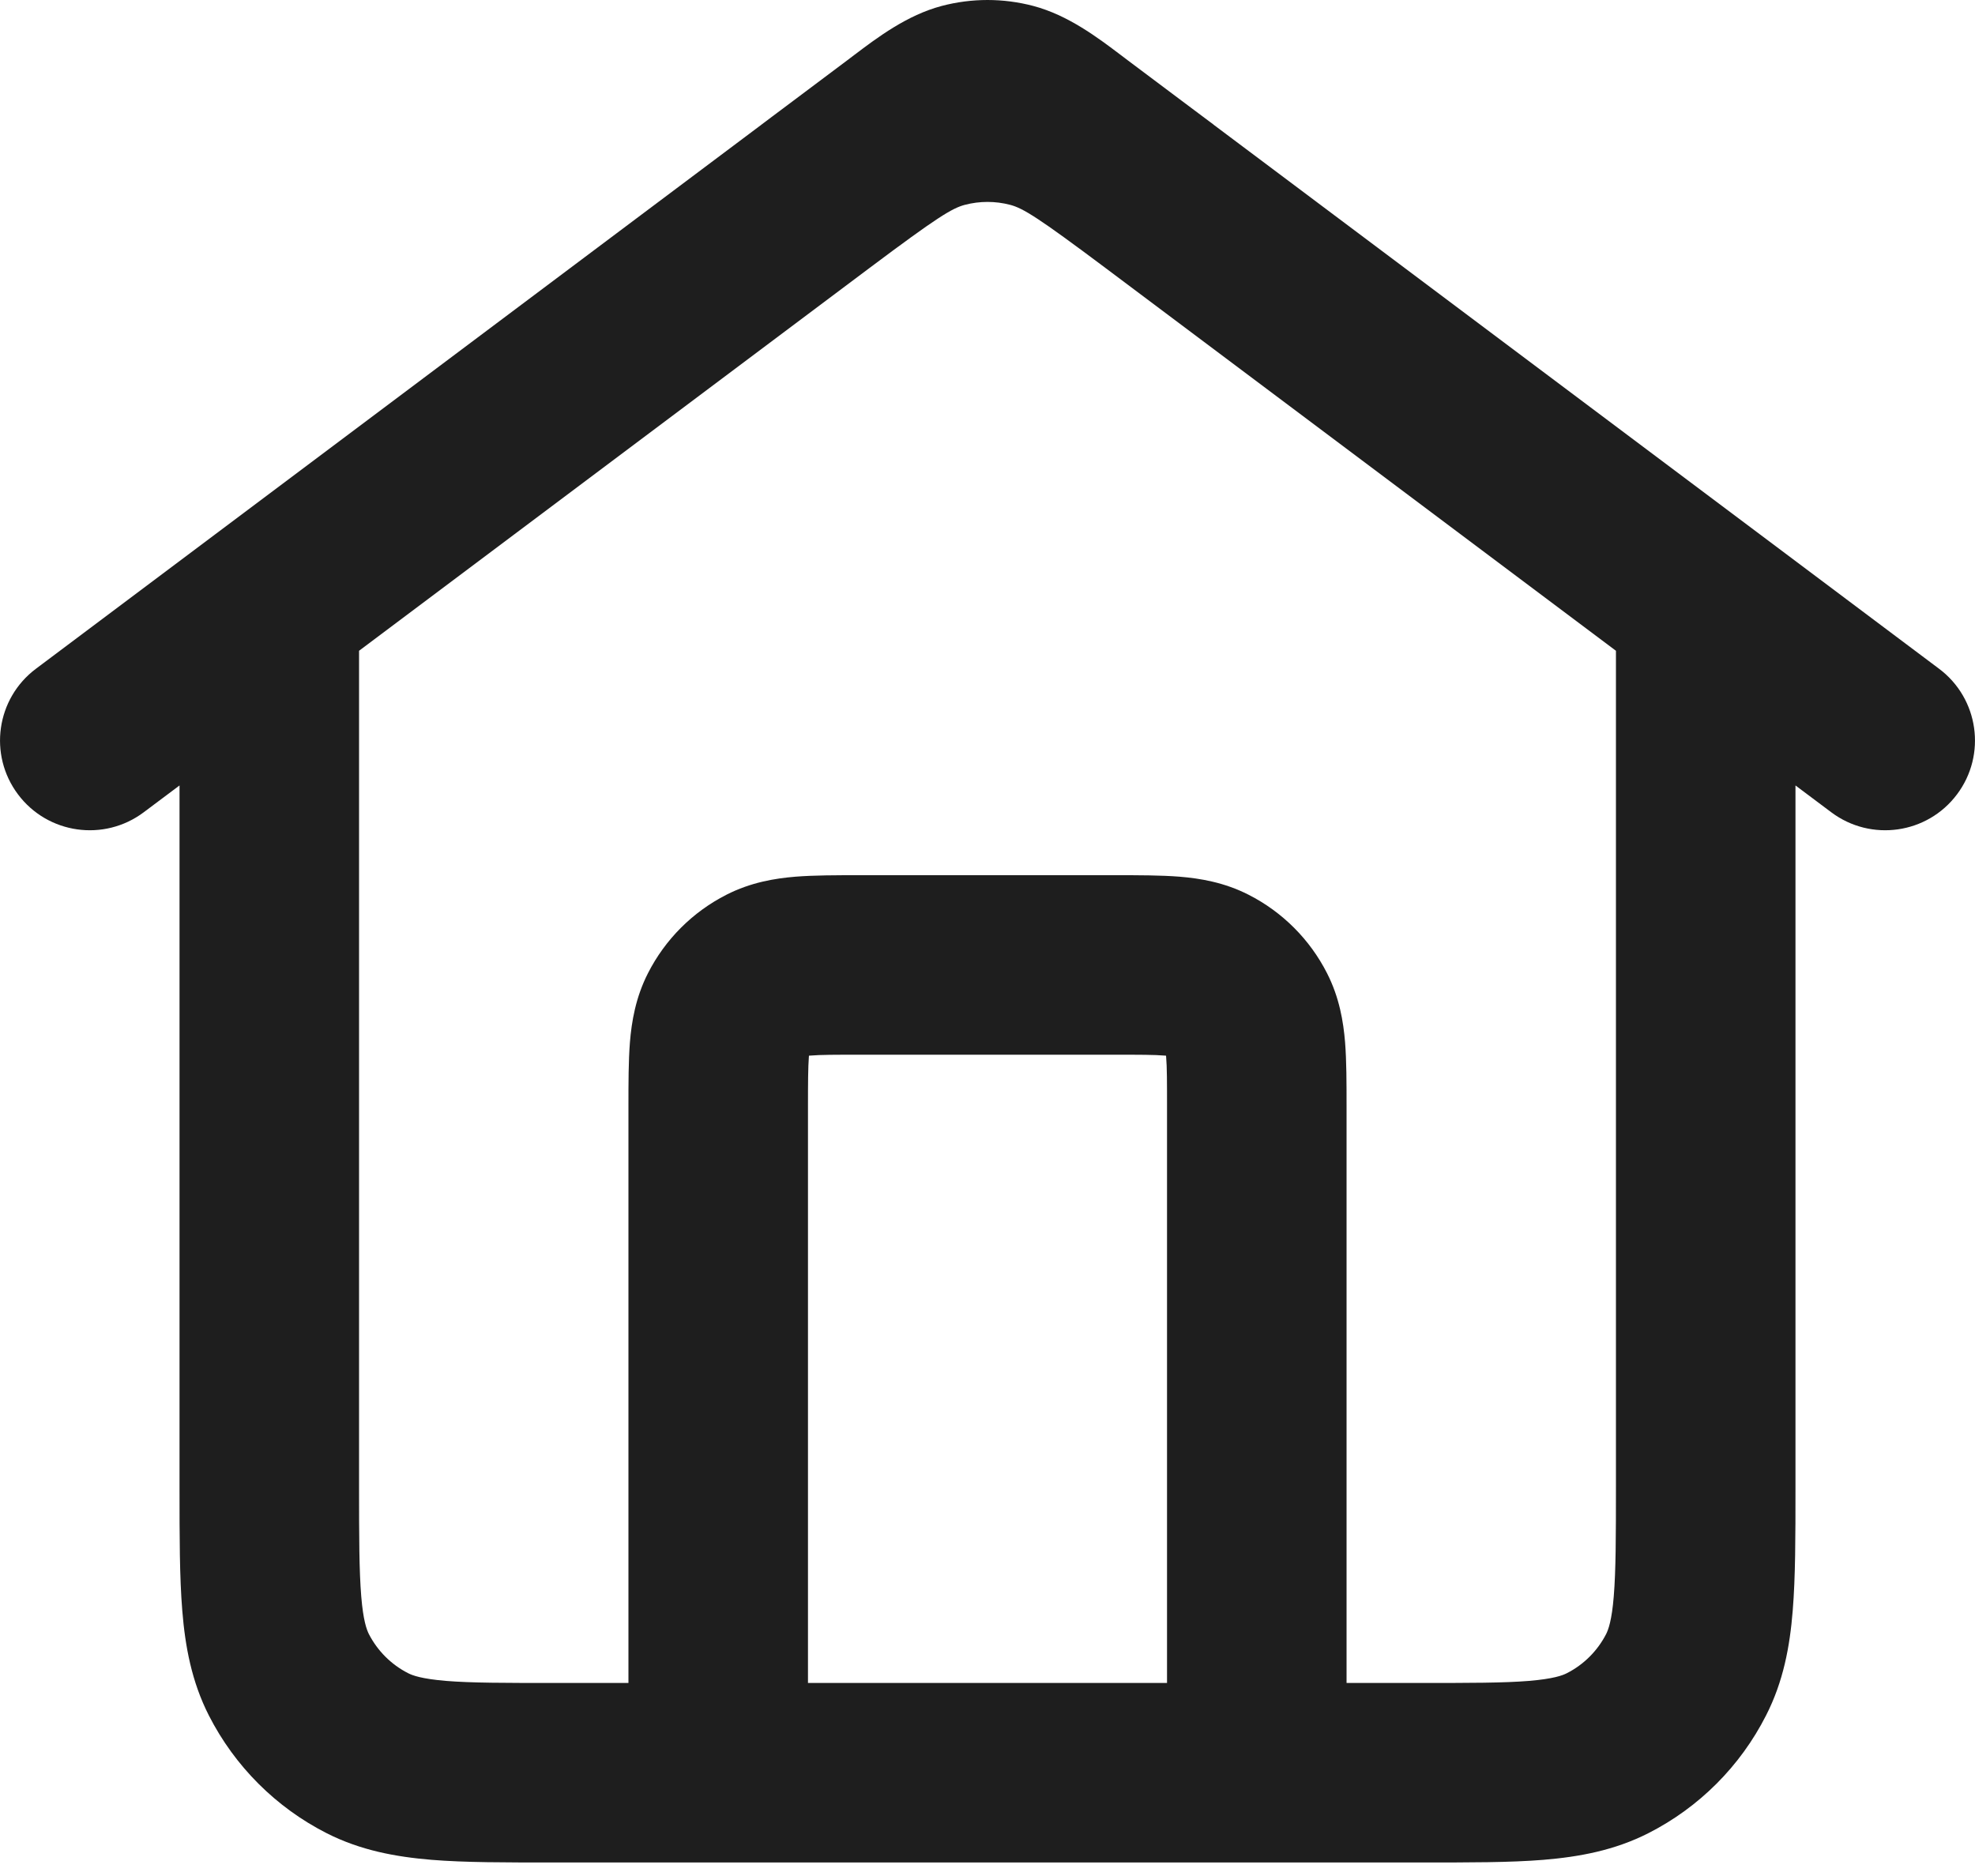 <svg width="20" height="19" viewBox="0 0 20 19" fill="none" xmlns="http://www.w3.org/2000/svg">
<path fill-rule="evenodd" clip-rule="evenodd" d="M9.537 0.06C9.841 -0.02 10.159 -0.02 10.463 0.06C10.815 0.153 11.114 0.379 11.352 0.559C11.374 0.576 11.397 0.593 11.418 0.609L11.97 1.023C12.039 1.074 12.11 1.127 12.181 1.181C12.216 1.208 12.252 1.234 12.288 1.261C12.289 1.262 12.29 1.263 12.291 1.264L17.818 5.409C17.818 5.409 17.818 5.409 17.818 5.409L19.636 6.773C20.038 7.074 20.119 7.644 19.818 8.045C19.517 8.447 18.947 8.528 18.545 8.227L18.182 7.955V15.08C18.182 15.56 18.182 15.973 18.154 16.314C18.125 16.673 18.06 17.03 17.884 17.374C17.623 17.888 17.206 18.305 16.693 18.566C16.349 18.741 15.991 18.806 15.632 18.836C15.291 18.864 14.878 18.863 14.399 18.863H5.601C5.122 18.863 4.709 18.864 4.368 18.836C4.009 18.806 3.651 18.741 3.307 18.566C2.794 18.305 2.377 17.888 2.115 17.374C1.94 17.03 1.875 16.673 1.846 16.314C1.818 15.973 1.818 15.56 1.818 15.08L1.818 7.955L1.455 8.227C1.053 8.528 0.483 8.447 0.182 8.045C-0.119 7.644 -0.038 7.074 0.364 6.773L7.709 1.264C7.711 1.262 7.712 1.261 7.714 1.26C7.749 1.234 7.784 1.207 7.819 1.181C7.89 1.127 7.961 1.074 8.03 1.023L8.582 0.609C8.603 0.593 8.626 0.576 8.648 0.559C8.886 0.379 9.185 0.153 9.537 0.06ZM3.636 6.591V15.045C3.636 15.569 3.637 15.908 3.658 16.166C3.678 16.413 3.713 16.504 3.735 16.549C3.823 16.72 3.962 16.859 4.133 16.946C4.178 16.969 4.269 17.003 4.516 17.024C4.774 17.045 5.112 17.045 5.636 17.045H6.364L6.364 11.198C6.364 10.969 6.364 10.745 6.379 10.556C6.396 10.348 6.436 10.103 6.562 9.856C6.736 9.514 7.014 9.236 7.356 9.062C7.603 8.936 7.848 8.896 8.056 8.879C8.245 8.864 8.469 8.864 8.698 8.864H11.302C11.531 8.864 11.755 8.864 11.944 8.879C12.152 8.896 12.397 8.936 12.644 9.062C12.986 9.236 13.264 9.514 13.438 9.856C13.564 10.103 13.604 10.348 13.621 10.556C13.636 10.745 13.636 10.969 13.636 11.198L13.636 17.045H14.364C14.888 17.045 15.226 17.045 15.484 17.024C15.731 17.003 15.822 16.969 15.867 16.946C16.038 16.859 16.177 16.72 16.265 16.549C16.287 16.504 16.322 16.413 16.342 16.166C16.363 15.908 16.364 15.569 16.364 15.045V6.591L11.2 2.718C10.509 2.2 10.361 2.11 10.231 2.075C10.08 2.035 9.92 2.035 9.769 2.075C9.639 2.11 9.491 2.2 8.8 2.718L3.636 6.591ZM11.818 17.045V11.227C11.818 10.958 11.818 10.81 11.809 10.704C11.809 10.7 11.808 10.696 11.808 10.692C11.804 10.692 11.8 10.691 11.796 10.691C11.69 10.682 11.542 10.682 11.273 10.682H8.727C8.458 10.682 8.31 10.682 8.204 10.691C8.2 10.691 8.196 10.692 8.192 10.692C8.192 10.696 8.192 10.7 8.191 10.704C8.183 10.81 8.182 10.958 8.182 11.227V17.045H11.818Z" fill="#1E1E1E"/>
</svg>
